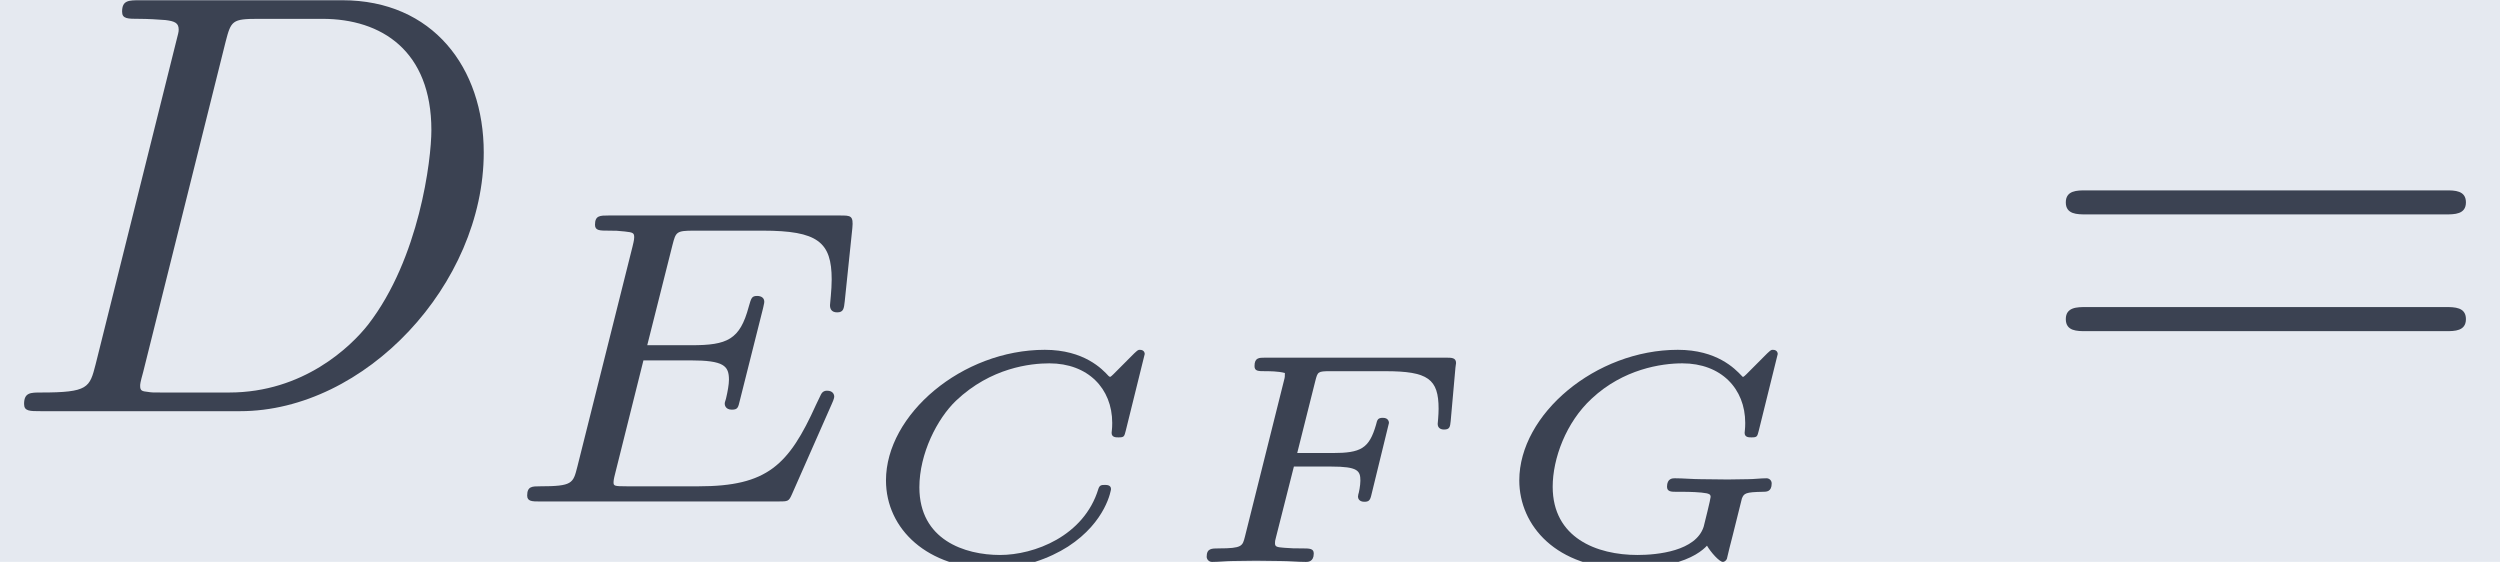 <?xml version='1.0' encoding='UTF-8'?>
<!-- This file was generated by dvisvgm 2.13.3 -->
<svg version='1.1' xmlns='http://www.w3.org/2000/svg' xmlns:xlink='http://www.w3.org/1999/xlink' width='147.983pt' height='33.26pt' viewBox='-51.965 37.666 147.983 33.26'>
<defs>
<path id='g2-67' d='M4.857-3.442C4.857-3.447 4.857-3.512 4.777-3.512C4.747-3.512 4.742-3.507 4.682-3.452L4.339-3.108C4.329-3.098 4.294-3.064 4.284-3.064S4.264-3.078 4.259-3.078C4.159-3.188 3.856-3.512 3.203-3.512C1.833-3.512 .573-2.441 .573-1.35C.573-.538 1.27 .11 2.336 .11C2.839 .11 3.283-.06 3.587-.254C4.224-.667 4.299-1.2 4.299-1.205C4.299-1.275 4.229-1.275 4.194-1.275C4.139-1.275 4.11-1.27 4.09-1.21C3.851-.423 3.024-.115 2.461-.115C1.878-.115 1.126-.364 1.126-1.235C1.126-1.793 1.42-2.371 1.733-2.67C2.311-3.218 2.969-3.288 3.278-3.288C3.915-3.288 4.319-2.874 4.319-2.301C4.319-2.192 4.309-2.167 4.309-2.137C4.309-2.062 4.379-2.062 4.423-2.062C4.518-2.062 4.518-2.077 4.543-2.172L4.857-3.442Z'/>
<path id='g2-70' d='M2.027-1.579H2.645C3.088-1.579 3.128-1.509 3.128-1.345C3.128-1.265 3.103-1.141 3.093-1.116C3.093-1.101 3.088-1.091 3.088-1.081C3.088-1.051 3.108-.996 3.193-.996C3.263-.996 3.288-1.016 3.308-1.101L3.601-2.301C3.601-2.306 3.601-2.386 3.502-2.386C3.417-2.386 3.407-2.356 3.387-2.271C3.273-1.878 3.138-1.803 2.665-1.803H2.082L2.381-2.994C2.421-3.148 2.421-3.158 2.63-3.158H3.542C4.249-3.158 4.423-3.029 4.423-2.535C4.423-2.426 4.408-2.296 4.408-2.286C4.408-2.217 4.458-2.192 4.513-2.192C4.608-2.192 4.613-2.237 4.623-2.331L4.702-3.218L4.712-3.293C4.712-3.382 4.638-3.382 4.548-3.382H1.549C1.45-3.382 1.375-3.382 1.375-3.243C1.375-3.158 1.435-3.158 1.559-3.158C1.609-3.158 1.773-3.158 1.878-3.128C1.878-3.068 1.878-3.059 1.863-3.004L1.215-.413C1.176-.264 1.171-.224 .787-.224C.663-.224 .583-.224 .583-.085C.583-.045 .618 0 .672 0C.782 0 .907-.015 1.016-.015C1.141-.015 1.27-.02 1.4-.02C1.539-.02 1.674-.015 1.813-.015C1.948-.015 2.092 0 2.227 0C2.257 0 2.356 0 2.356-.139C2.356-.224 2.286-.224 2.157-.224C2.037-.224 1.998-.224 1.868-.234C1.748-.244 1.714-.249 1.714-.309C1.714-.339 1.714-.349 1.733-.418L2.027-1.579Z'/>
<path id='g2-71' d='M4.259-1.051C4.294-1.136 4.319-1.156 4.603-1.161C4.667-1.161 4.752-1.161 4.752-1.3C4.752-1.35 4.712-1.385 4.667-1.385C4.568-1.385 4.458-1.37 4.359-1.37C4.249-1.37 4.134-1.365 4.025-1.365C3.875-1.365 3.731-1.37 3.582-1.37C3.442-1.37 3.288-1.385 3.148-1.385C3.113-1.385 3.019-1.385 3.019-1.245C3.019-1.161 3.093-1.161 3.178-1.161H3.283C3.387-1.161 3.577-1.156 3.676-1.136C3.711-1.126 3.741-1.121 3.741-1.076C3.741-1.041 3.641-.643 3.626-.583C3.497-.179 2.859-.115 2.531-.115C1.853-.115 1.126-.399 1.126-1.245C1.126-1.709 1.345-2.311 1.773-2.705C2.296-3.193 2.924-3.288 3.273-3.288C3.915-3.288 4.314-2.869 4.314-2.301C4.314-2.192 4.304-2.167 4.304-2.137C4.304-2.062 4.374-2.062 4.418-2.062C4.513-2.062 4.513-2.077 4.538-2.172L4.852-3.442C4.852-3.447 4.852-3.512 4.772-3.512C4.742-3.512 4.737-3.507 4.677-3.452L4.334-3.108C4.324-3.098 4.289-3.064 4.279-3.064S4.269-3.068 4.254-3.083C4.144-3.198 3.846-3.512 3.198-3.512C1.838-3.512 .573-2.446 .573-1.35C.573-.598 1.191 .11 2.361 .11C2.54 .11 2.814 .1 3.078 .035C3.442-.05 3.611-.194 3.681-.269C3.741-.164 3.885 0 3.945 0C3.96 0 3.995-.015 4.01-.05C4.02-.095 4.085-.364 4.105-.433L4.259-1.051Z'/>
<path id='g1-69' d='M5.523-1.611C5.565-1.702 5.565-1.73 5.565-1.736C5.565-1.778 5.537-1.834 5.447-1.834C5.433-1.834 5.398-1.834 5.37-1.806C5.356-1.792 5.349-1.785 5.265-1.604C4.812-.6 4.456-.251 3.32-.251H2.134C1.918-.251 1.911-.258 1.911-.321C1.911-.328 1.911-.363 1.939-.467L2.406-2.336H3.187C3.738-2.336 3.822-2.246 3.822-2.015C3.822-1.939 3.801-1.82 3.773-1.702C3.752-1.639 3.752-1.632 3.752-1.618S3.759-1.52 3.87-1.52C3.968-1.52 3.975-1.555 4.003-1.674L4.387-3.201C4.407-3.285 4.407-3.299 4.407-3.306C4.407-3.375 4.352-3.403 4.289-3.403C4.198-3.403 4.191-3.368 4.149-3.222C4.003-2.678 3.794-2.587 3.201-2.587H2.469L2.887-4.247C2.943-4.463 2.95-4.484 3.243-4.484H4.38C5.293-4.484 5.523-4.296 5.523-3.675C5.523-3.494 5.495-3.285 5.495-3.25C5.495-3.194 5.516-3.131 5.614-3.131C5.719-3.131 5.726-3.194 5.739-3.313L5.865-4.526C5.886-4.735 5.837-4.735 5.663-4.735H1.827C1.688-4.735 1.604-4.735 1.604-4.582C1.604-4.484 1.681-4.484 1.834-4.484C1.946-4.484 1.974-4.484 2.099-4.47C2.239-4.456 2.253-4.442 2.253-4.373C2.253-4.324 2.232-4.254 2.225-4.219L1.311-.572C1.241-.3 1.234-.251 .69-.251C.565-.251 .481-.251 .481-.098C.481 0 .565 0 .69 0H4.631C4.805 0 4.812 0 4.868-.126L5.523-1.611Z'/>
<path id='g3-61' d='M6.844-3.258C6.994-3.258 7.183-3.258 7.183-3.457S6.994-3.656 6.854-3.656H.887C.747-3.656 .558-3.656 .558-3.457S.747-3.258 .897-3.258H6.844ZM6.854-1.325C6.994-1.325 7.183-1.325 7.183-1.524S6.994-1.724 6.844-1.724H.897C.747-1.724 .558-1.724 .558-1.524S.747-1.325 .887-1.325H6.854Z'/>
<path id='g0-68' d='M1.584-.777C1.484-.389 1.465-.309 .677-.309C.508-.309 .399-.309 .399-.12C.399 0 .488 0 .677 0H3.975C6.047 0 8.01-2.102 8.01-4.284C8.01-5.689 7.163-6.804 5.669-6.804H2.321C2.132-6.804 2.022-6.804 2.022-6.615C2.022-6.496 2.112-6.496 2.311-6.496C2.441-6.496 2.62-6.486 2.74-6.476C2.899-6.456 2.959-6.426 2.959-6.316C2.959-6.276 2.949-6.247 2.919-6.127L1.584-.777ZM3.736-6.117C3.826-6.466 3.846-6.496 4.274-6.496H5.34C6.316-6.496 7.143-5.968 7.143-4.653C7.143-4.164 6.944-2.531 6.097-1.435C5.808-1.066 5.021-.309 3.796-.309H2.67C2.531-.309 2.511-.309 2.451-.319C2.351-.329 2.321-.339 2.321-.418C2.321-.448 2.321-.468 2.371-.648L3.736-6.117Z'/>
</defs>
<g id='page1' transform='matrix(3.575 0 0 3.575 0 0)'>
<rect x='-14.536' y='10.536' width='41.396' height='9.304' fill='#e5e9f0'/>
<g fill='#3b4252'>
<use x='-14.536' y='17.344' xlink:href='#g0-68'/>
<use x='-6.288' y='18.839' xlink:href='#g1-69'/>
<use x='-.439' y='19.84' xlink:href='#g2-67'/>
<use x='4.861' y='19.84' xlink:href='#g2-70'/>
<use x='10.047' y='19.84' xlink:href='#g2-71'/>
<use x='19.111' y='17.344' xlink:href='#g3-61'/>
</g>
</g>
</svg>